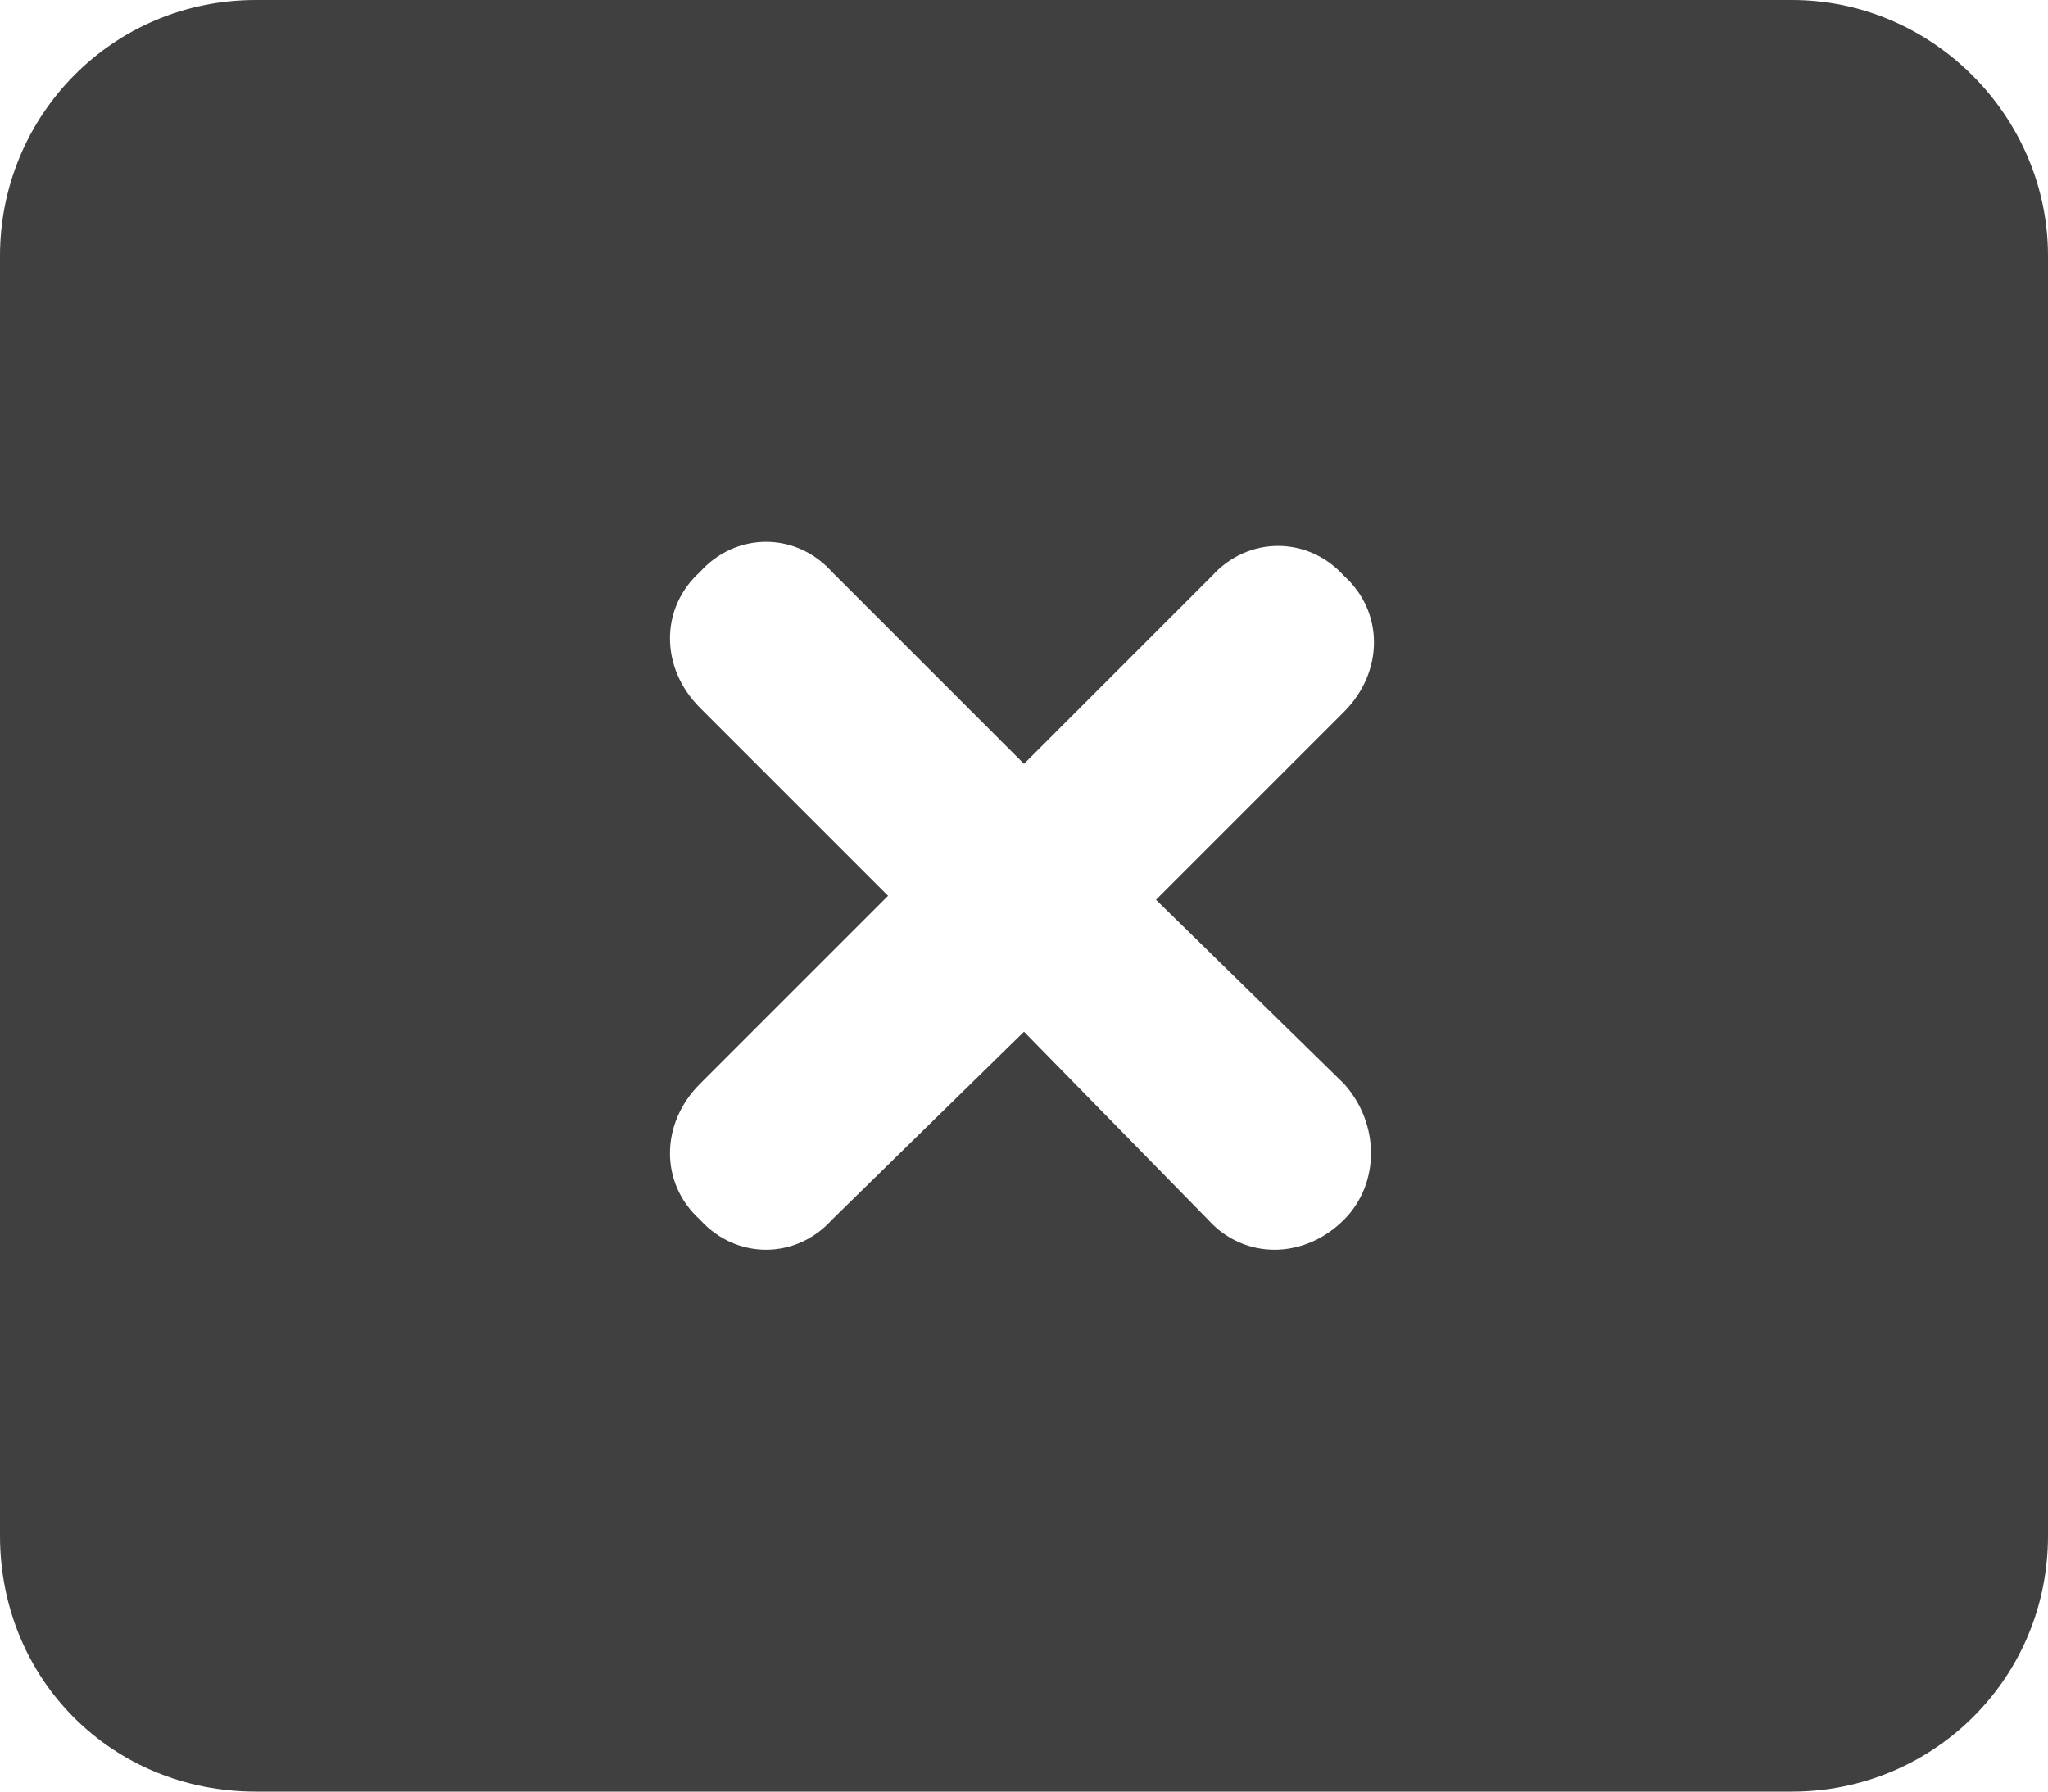 <svg width="16" height="14" viewBox="0 0 16 14" fill="none" xmlns="http://www.w3.org/2000/svg">
<path d="M14 0H2C0.875 0 0 0.906 0 2V12C0 13.125 0.875 14 2 14H14C15.094 14 16 13.125 16 12V2C16 0.906 15.094 0 14 0ZM10.5 8.469C10.781 8.781 10.781 9.25 10.5 9.531C10.188 9.844 9.719 9.844 9.438 9.531L8 8.062L6.5 9.531C6.219 9.844 5.75 9.844 5.469 9.531C5.156 9.25 5.156 8.781 5.469 8.469L6.938 7L5.469 5.531C5.156 5.219 5.156 4.75 5.469 4.469C5.75 4.156 6.219 4.156 6.5 4.469L8 5.969L9.469 4.5C9.75 4.188 10.219 4.188 10.5 4.5C10.812 4.781 10.812 5.25 10.5 5.562L9.031 7.031L10.5 8.469Z" fill="#404040"/>
</svg>
